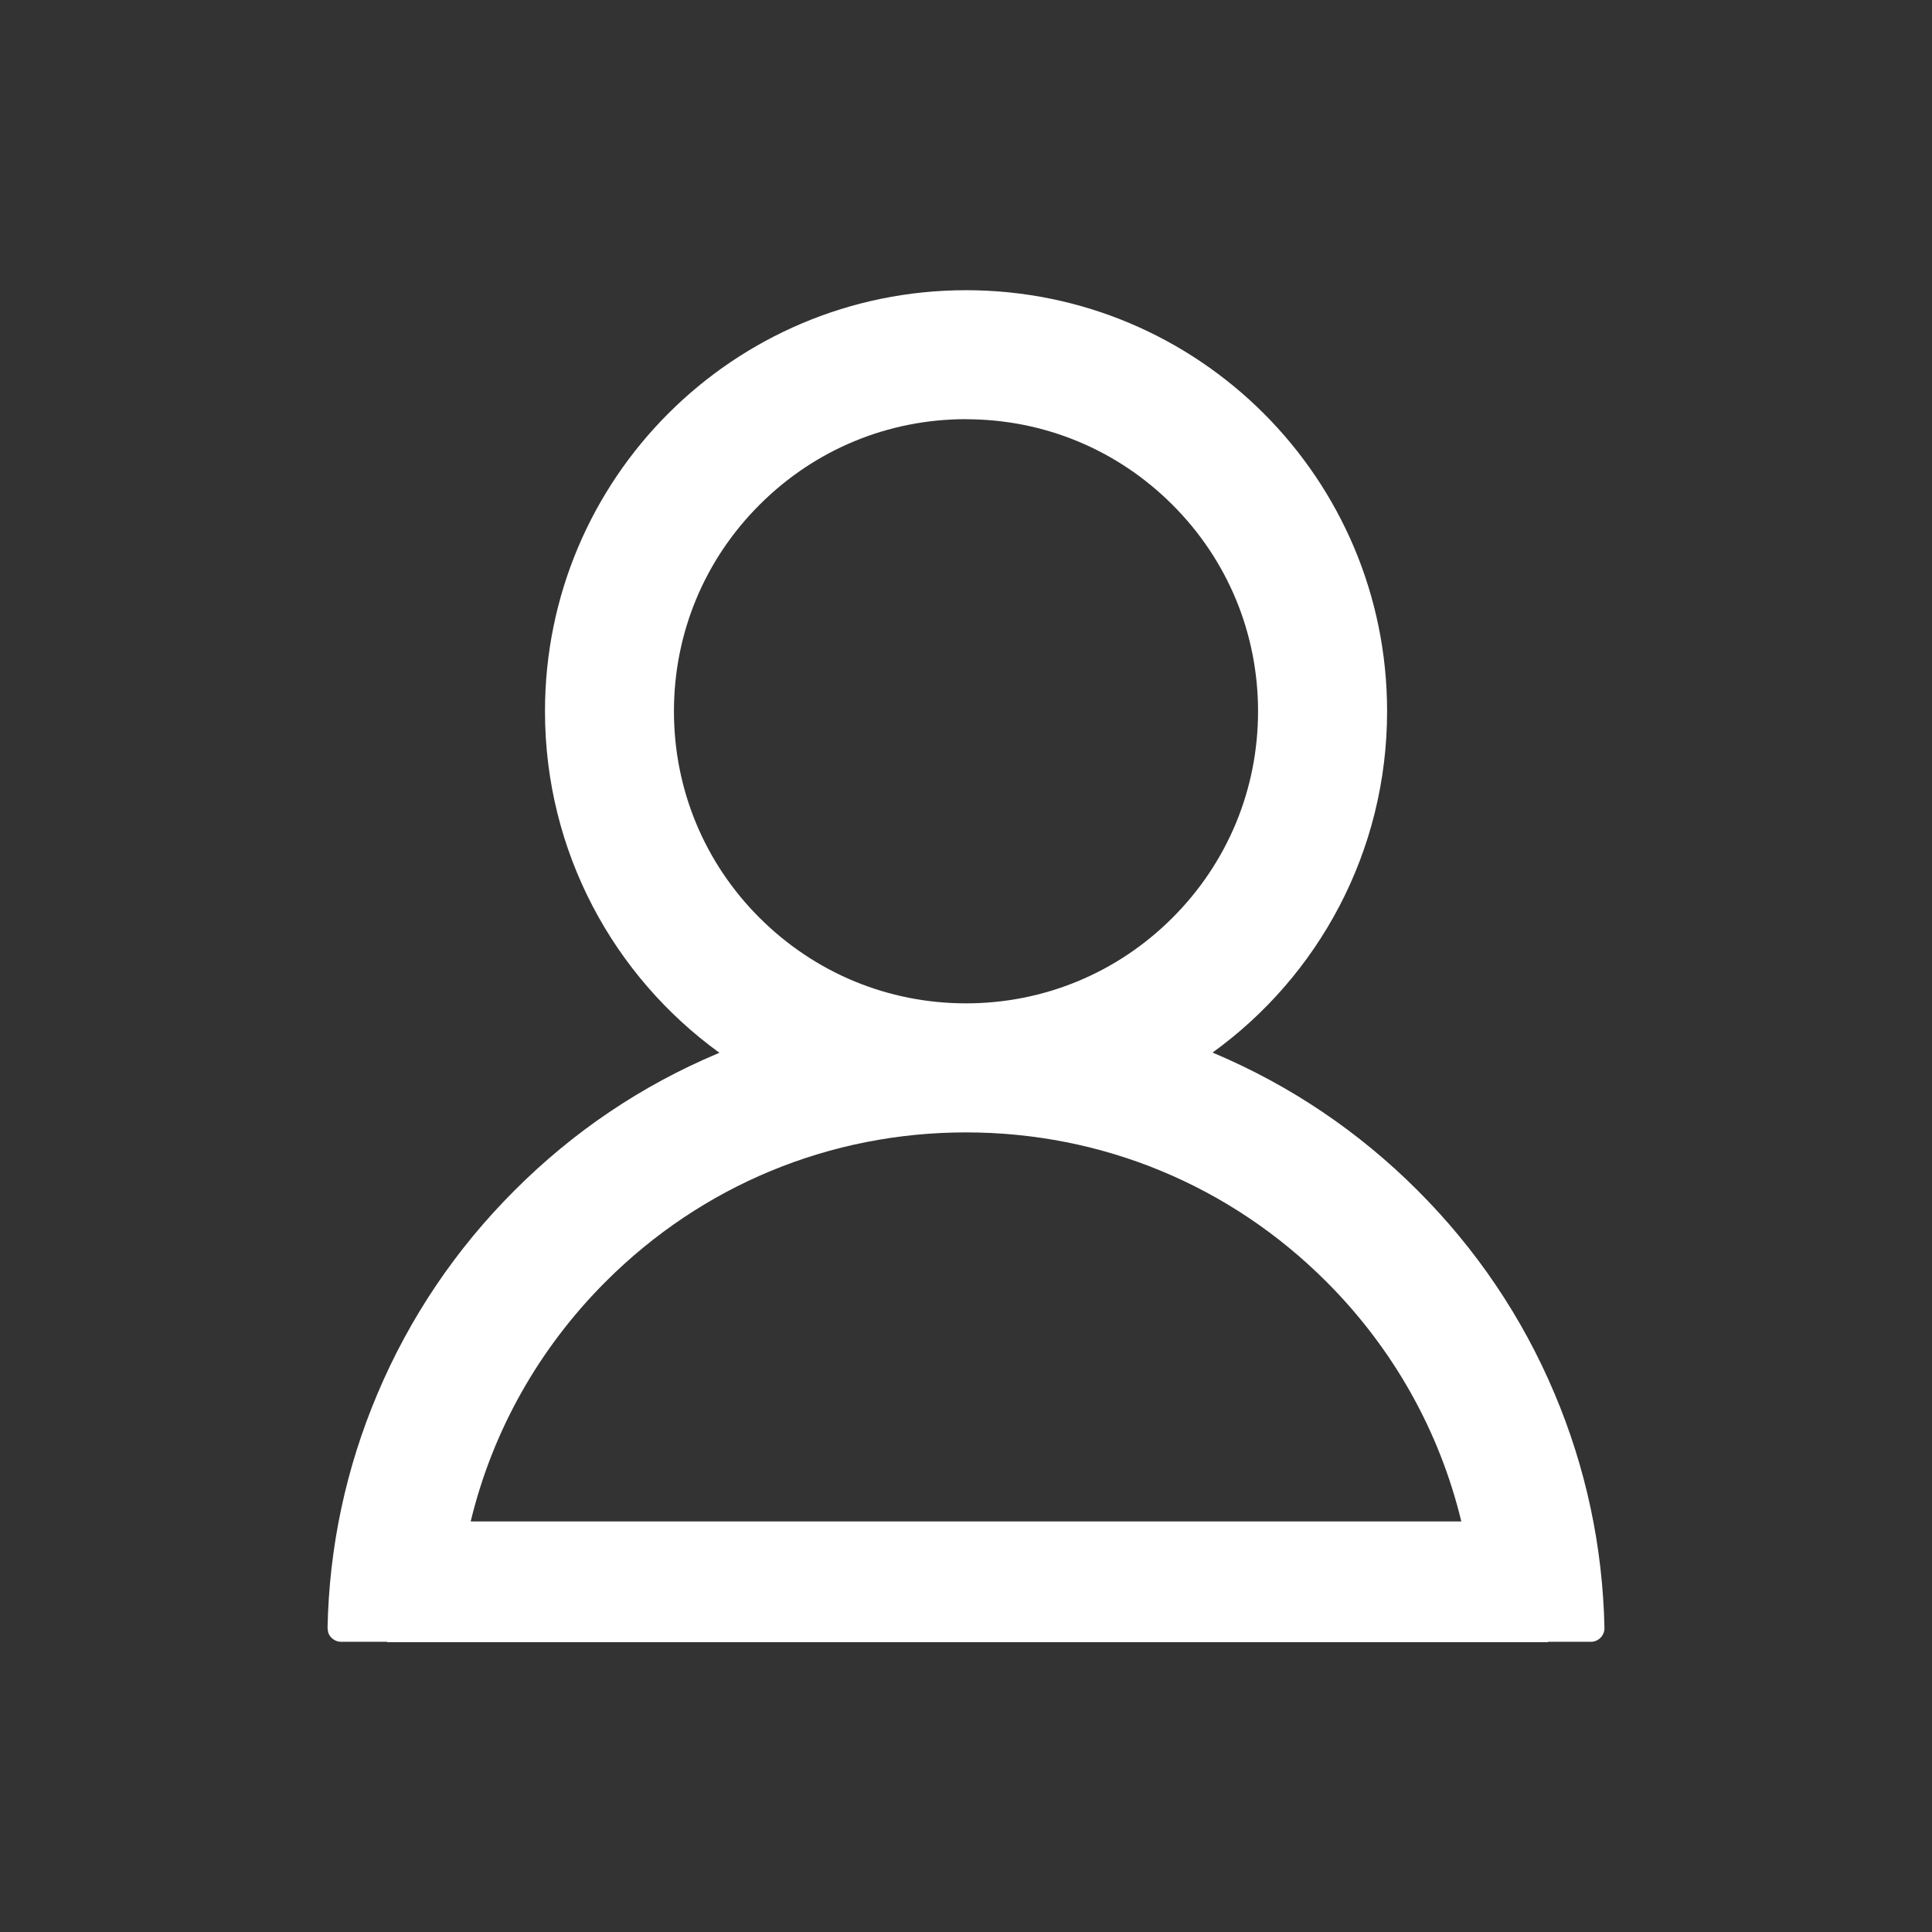 <svg xmlns="http://www.w3.org/2000/svg" width="24" height="24" viewBox="0 0 24 24">
    <rect x="0" y="0" width="24" height="24" fill="#333333" stroke="none"/>
    <g fill="none" fill-rule="evenodd">
        <path d="M0 0H24V24H0z"/>
        <path fill="#ffffff" d="M12 3.605c2.89 0 5.231 2.341 5.231 5.23 0 1.745-.854 3.292-2.168 4.24.008.005.017.007.025.011.945.401 1.793.973 2.52 1.7.729.728 1.302 1.576 1.701 2.521.392.926.601 1.907.622 2.915.002.095-.074.173-.169.173h-.532v.005H4.81v-.005h-.572c-.076 0-.14-.05-.162-.118l-.007-.055c.02-1.008.23-1.989.622-2.913.4-.945.972-1.793 1.7-2.52.728-.73 1.576-1.302 2.52-1.7l.026-.011C7.623 12.127 6.77 10.58 6.77 8.836c0-2.89 2.341-5.231 5.231-5.231zm0 10.462c-1.692 0-3.28.658-4.476 1.854-.834.834-1.407 1.86-1.677 2.979h12.306c-.27-1.119-.843-2.145-1.677-2.979-1.196-1.196-2.784-1.854-4.476-1.854zm0-8.86c-.968 0-1.88.378-2.565 1.064-.686.685-1.063 1.597-1.063 2.565s.377 1.88 1.063 2.565c.686.685 1.597 1.063 2.565 1.063s1.88-.378 2.565-1.063c.686-.686 1.063-1.597 1.063-2.565s-.377-1.88-1.063-2.565c-.686-.686-1.597-1.063-2.565-1.063z"/>
    </g>
</svg>
